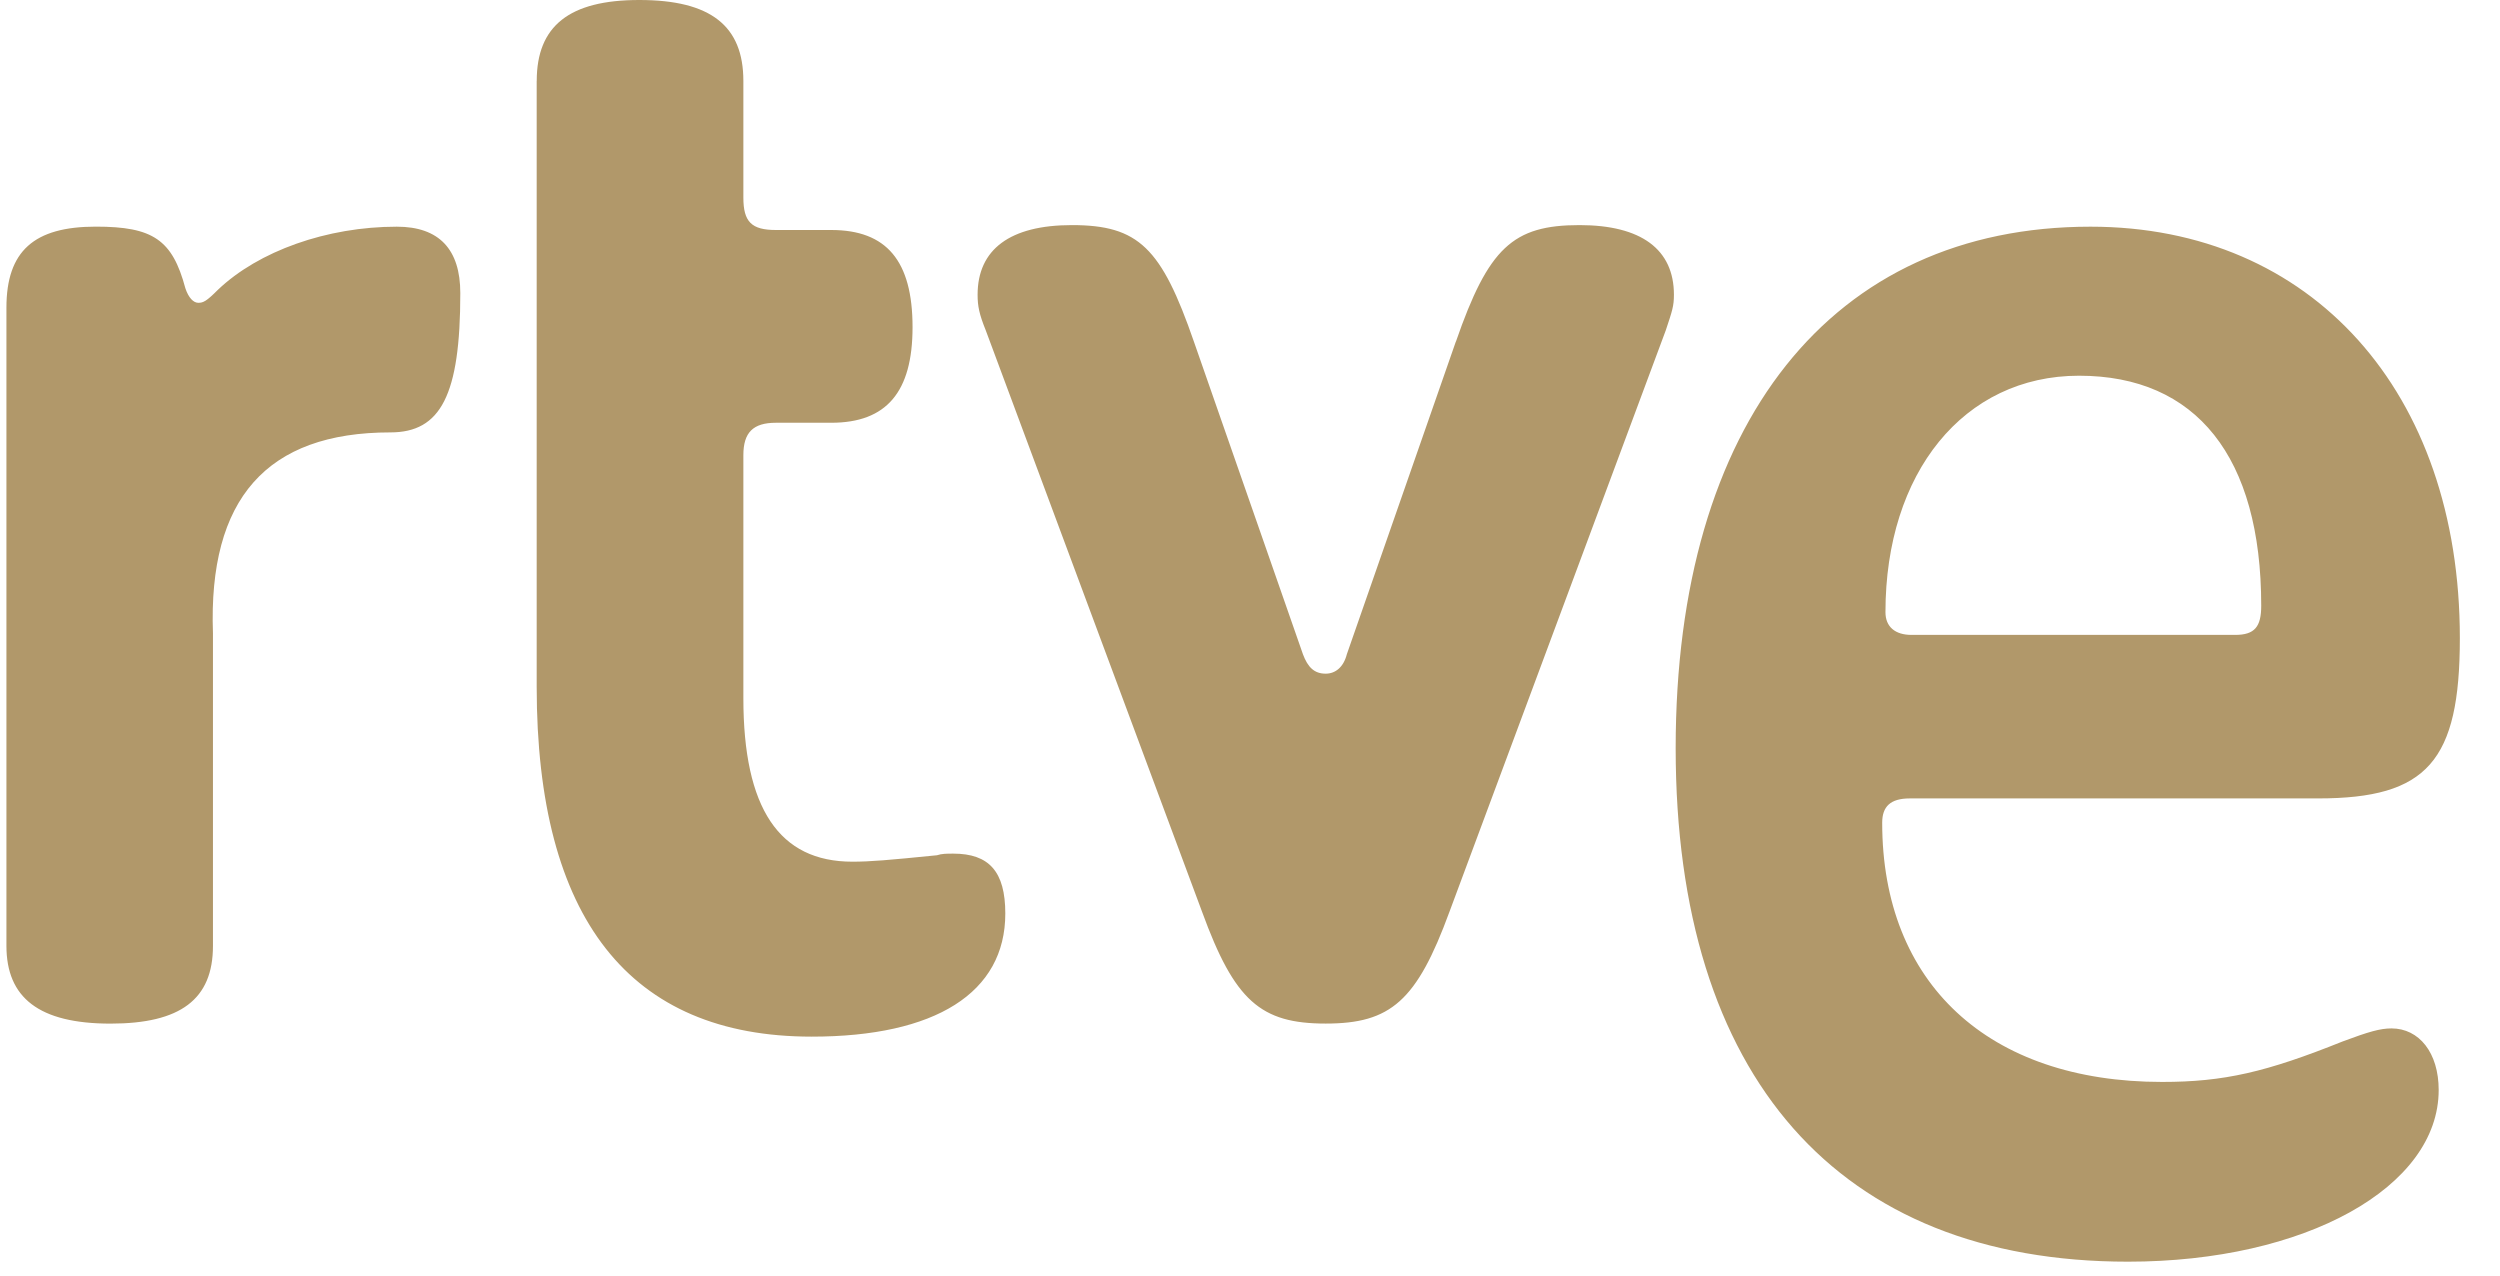 <svg width="49" height="25" viewBox="0 0 49 25" xmlns="http://www.w3.org/2000/svg"><title>Fill 1 Copy 2</title><path d="M4.174 18.54c0 1.047-.637 1.523-2.008 1.523-1.403 0-2.04-.508-2.04-1.524V6.03c0-1.11.542-1.588 1.752-1.588 1.117 0 1.5.254 1.755 1.207.063.19.16.286.254.286.096 0 .16-.03.383-.254.797-.76 2.137-1.238 3.508-1.238.83 0 1.244.445 1.244 1.302 0 2-.383 2.73-1.37 2.73-2.425 0-3.573 1.3-3.478 3.937v6.126zM10.52 1.586C10.52.507 11.16 0 12.53 0c1.402 0 2.04.508 2.04 1.587v2.286c0 .476.16.635.638.635h1.084c1.084 0 1.594.603 1.594 1.905 0 1.27-.51 1.873-1.594 1.873h-1.084c-.447 0-.638.19-.638.635v4.762c0 2.16.7 3.206 2.137 3.206.35 0 .7-.03 1.657-.126.096-.032.192-.032.32-.032.7 0 1.02.35 1.02 1.174 0 1.556-1.372 2.413-3.795 2.413-3.573 0-5.39-2.317-5.39-6.857V1.587zm18.016 5.11c.638-1.84 1.117-2.284 2.423-2.284 1.21 0 1.85.476 1.85 1.365 0 .222-.033.317-.16.698l-4.24 11.397c-.64 1.746-1.15 2.19-2.425 2.19s-1.786-.444-2.423-2.19l-4.24-11.397c-.128-.317-.16-.476-.16-.698 0-.89.637-1.365 1.848-1.365 1.308 0 1.755.444 2.392 2.285l2.137 6.127c.095.254.222.38.445.38.19 0 .35-.126.415-.38l2.136-6.127zm8.897 8.953c-.383 0-.542.16-.542.477 0 3.142 2.074 5.08 5.486 5.08 1.212 0 2.04-.192 3.54-.794.51-.19.733-.255.956-.255.542 0 .925.477.925 1.207 0 1.905-2.615 3.365-6.09 3.365-5.677 0-8.865-3.62-8.865-10.064 0-6.38 3.06-10.222 8.13-10.222 4.337 0 7.24 3.238 7.24 8.064 0 2.413-.64 3.142-2.775 3.142h-8.004zm6.377-3.205c.383 0 .51-.16.51-.572 0-2.92-1.275-4.508-3.57-4.508-2.264 0-3.795 1.905-3.795 4.635 0 .286.19.445.51.445h6.345z" fill="#B1986A" fill-rule="evenodd"/></svg>